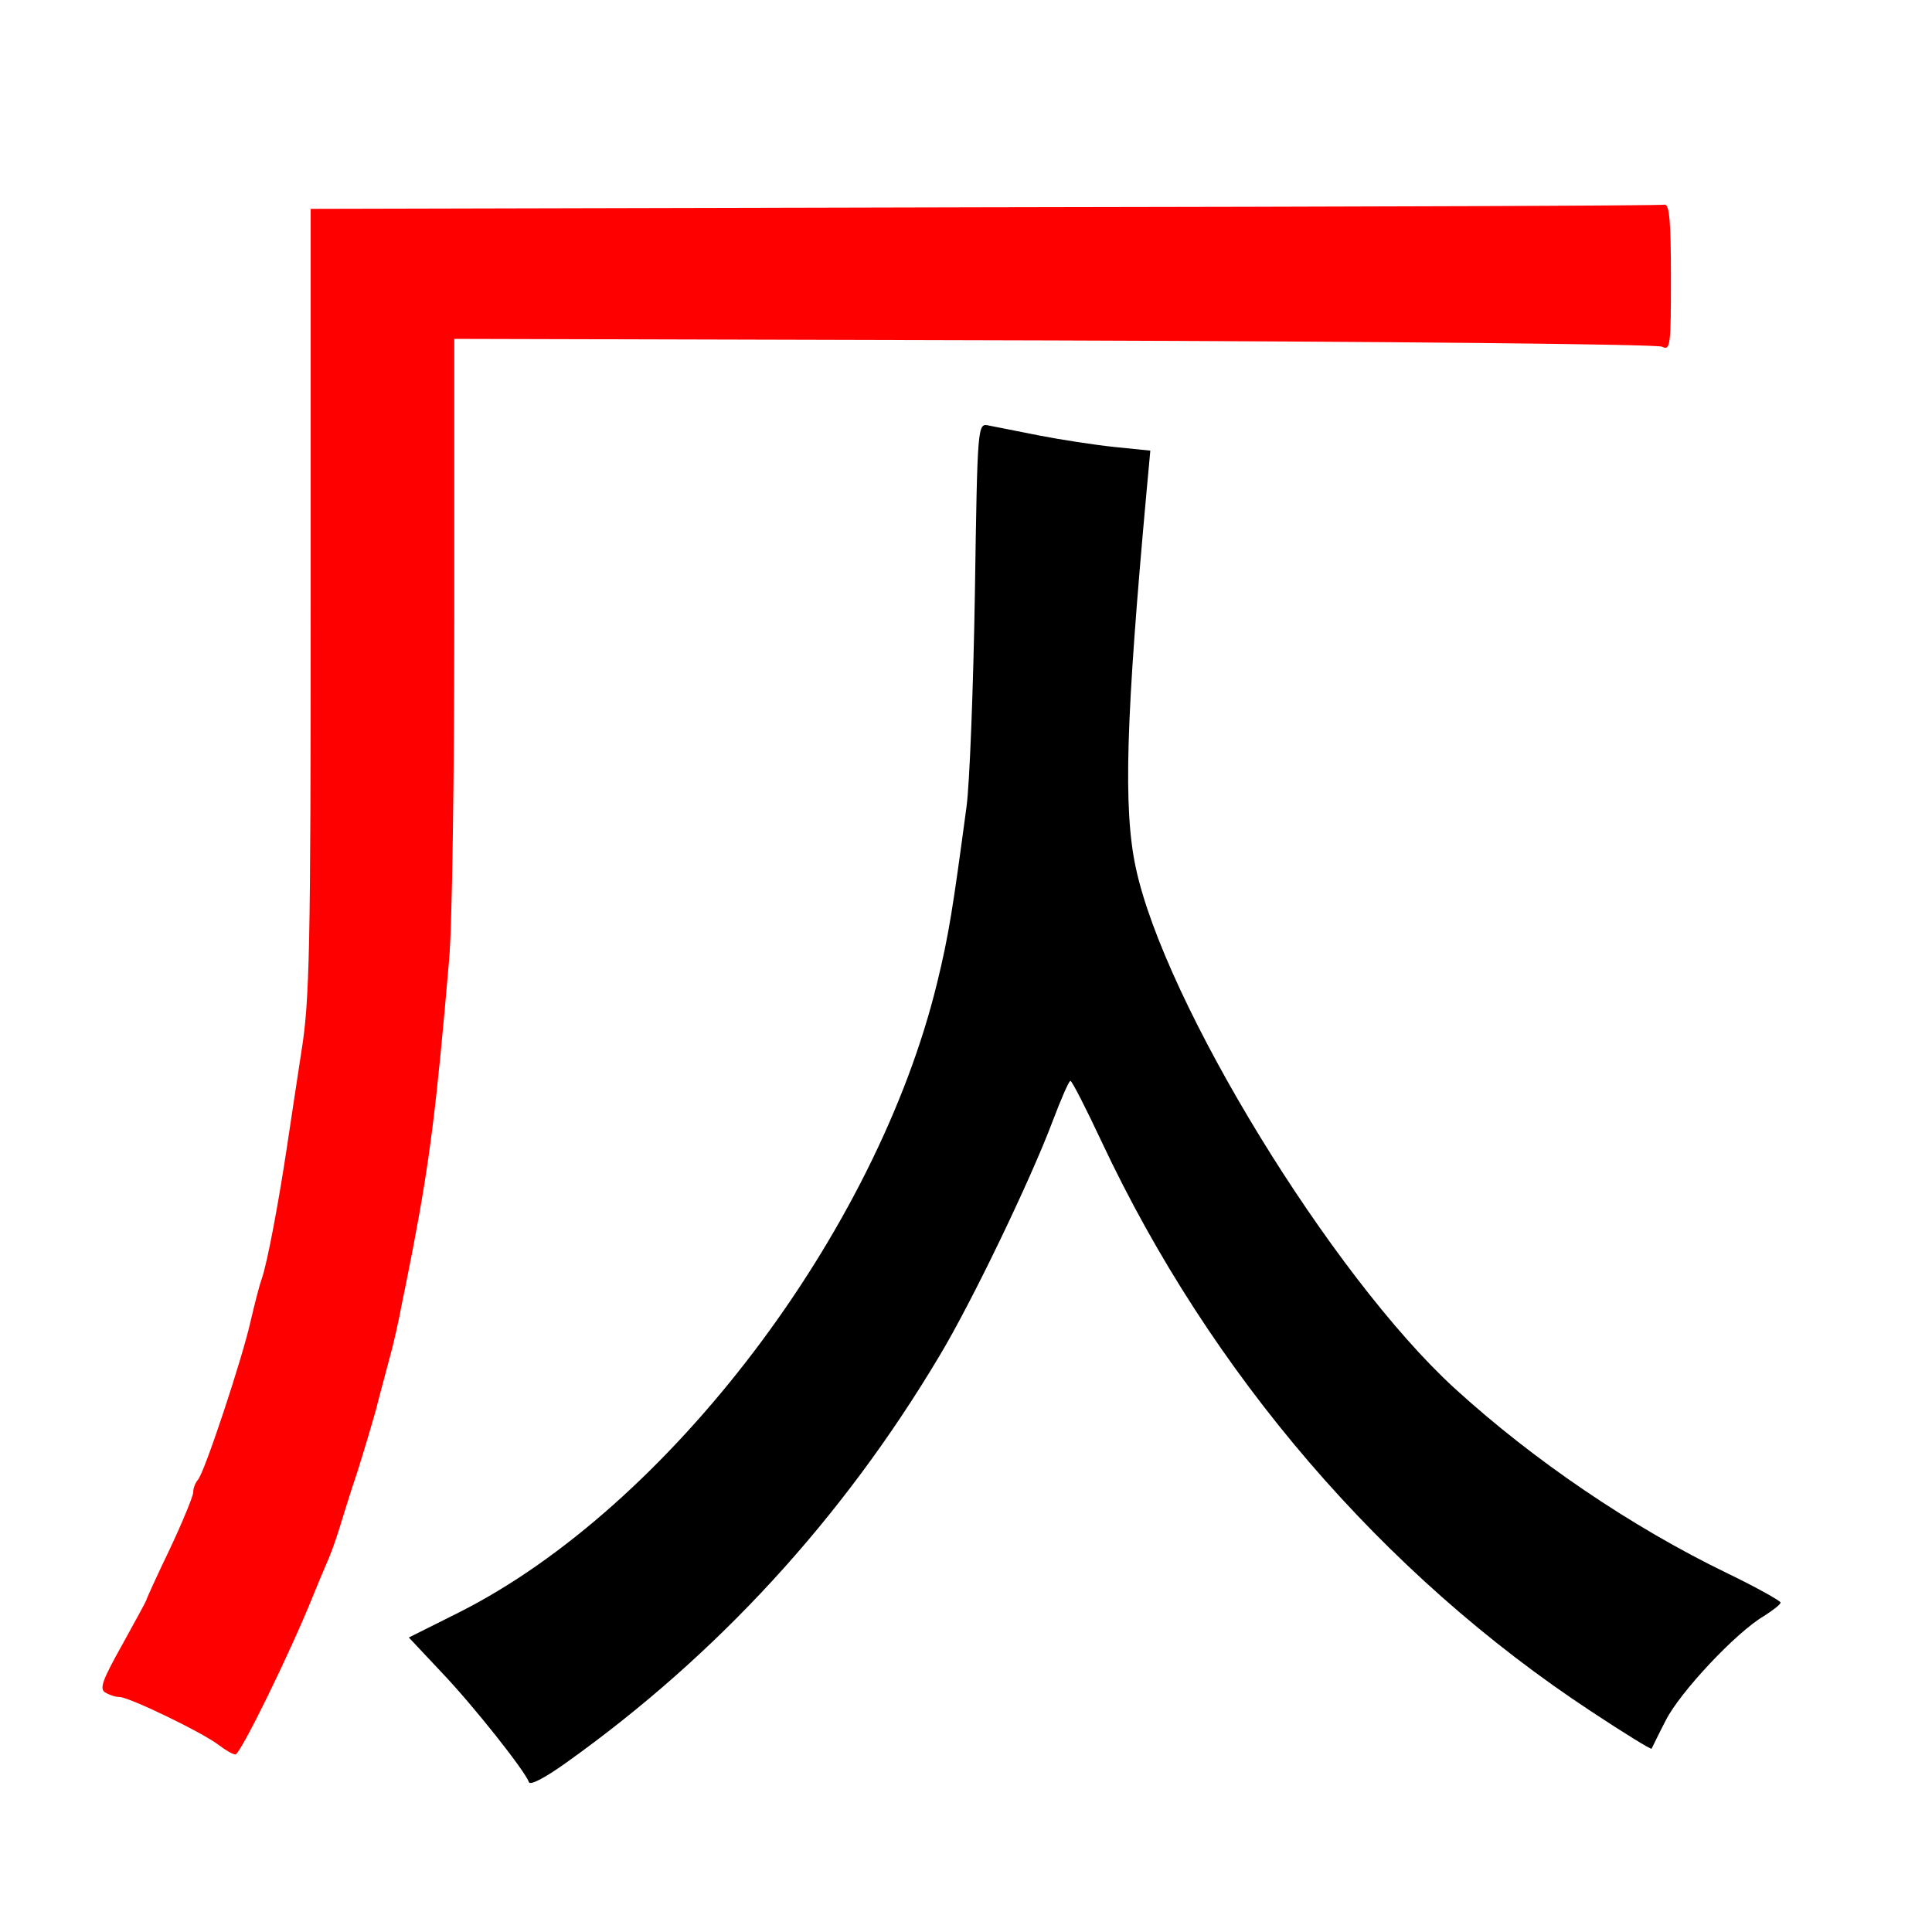 
<svg version="1.0" xmlns="http://www.w3.org/2000/svg"
 width="370pt" height="370pt" viewBox="0 0 370 370"
 preserveAspectRatio="xMidYMid meet">
<rect x="0" y="0" width="370" height="370" fill="#333333" stroke="none"/>
<g transform="translate(0,370) scale(0.1,-0.1)"
fill="#000000" stroke="none"><path fill="#ffffff" stroke="none" d="M0 1850 l0 -1850 1850 0 1850 0 0 1850
0 1850 -1850 0 -1850 0 0 -1850z"/>
<path fill="#000000" stroke="none" d="M1990 2866 c41 -8 106 -18 144 -22 l69
-7 -7 -76 c-40 -439 -45 -609 -21 -722 55 -259 375 -782 611 -998 150 -137
338 -265 522 -354 56 -27 102 -53 102 -56 0 -4 -15 -15 -32 -26 -53 -31 -161
-146 -188 -200 -14 -27 -26 -52 -27 -54 -1 -2 -53 30 -115 71 -400 263 -730
648 -938 1091 -30 64 -57 117 -60 117 -3 0 -18 -35 -34 -77 -42 -112 -155
-347 -217 -450 -186 -312 -426 -573 -715 -779 -39 -28 -69 -44 -71 -37 -8 22
-106 146 -168 211 l-62 66 96 48 c401 202 800 728 916 1207 22 90 30 142 56
336 6 44 13 227 16 407 5 328 5 328 27 323 11 -2 55 -11 96 -19z"/>
<path fill="#ff0000" stroke="none" d="M3200 3169 c0 -131 -1 -141 -17 -133
-10 5 -534 10 -1165 12 l-1148 3 0 -537 c0 -296 -4 -590 -10 -653 -24 -281
-37 -383 -69 -551 -5 -25 -14 -72 -21 -105 -6 -33 -17 -82 -25 -110 -7 -27
-19 -70 -25 -95 -7 -25 -23 -79 -36 -120 -14 -41 -29 -91 -35 -110 -6 -19 -16
-48 -24 -65 -7 -16 -18 -43 -25 -60 -45 -112 -140 -305 -149 -305 -5 0 -19 8
-32 18 -31 24 -172 92 -190 92 -8 0 -20 4 -28 9 -11 7 -4 25 33 91 25 45 46
84 46 85 0 2 20 46 45 98 25 53 45 102 45 109 0 8 4 18 9 24 12 12 85 232 101
304 7 30 16 66 21 80 11 31 33 150 48 250 6 41 19 125 28 185 16 98 18 194 18
862 l0 753 1290 3 c710 1 1296 3 1303 5 9 1 12 -32 12 -139z"/>
</g>
</svg>